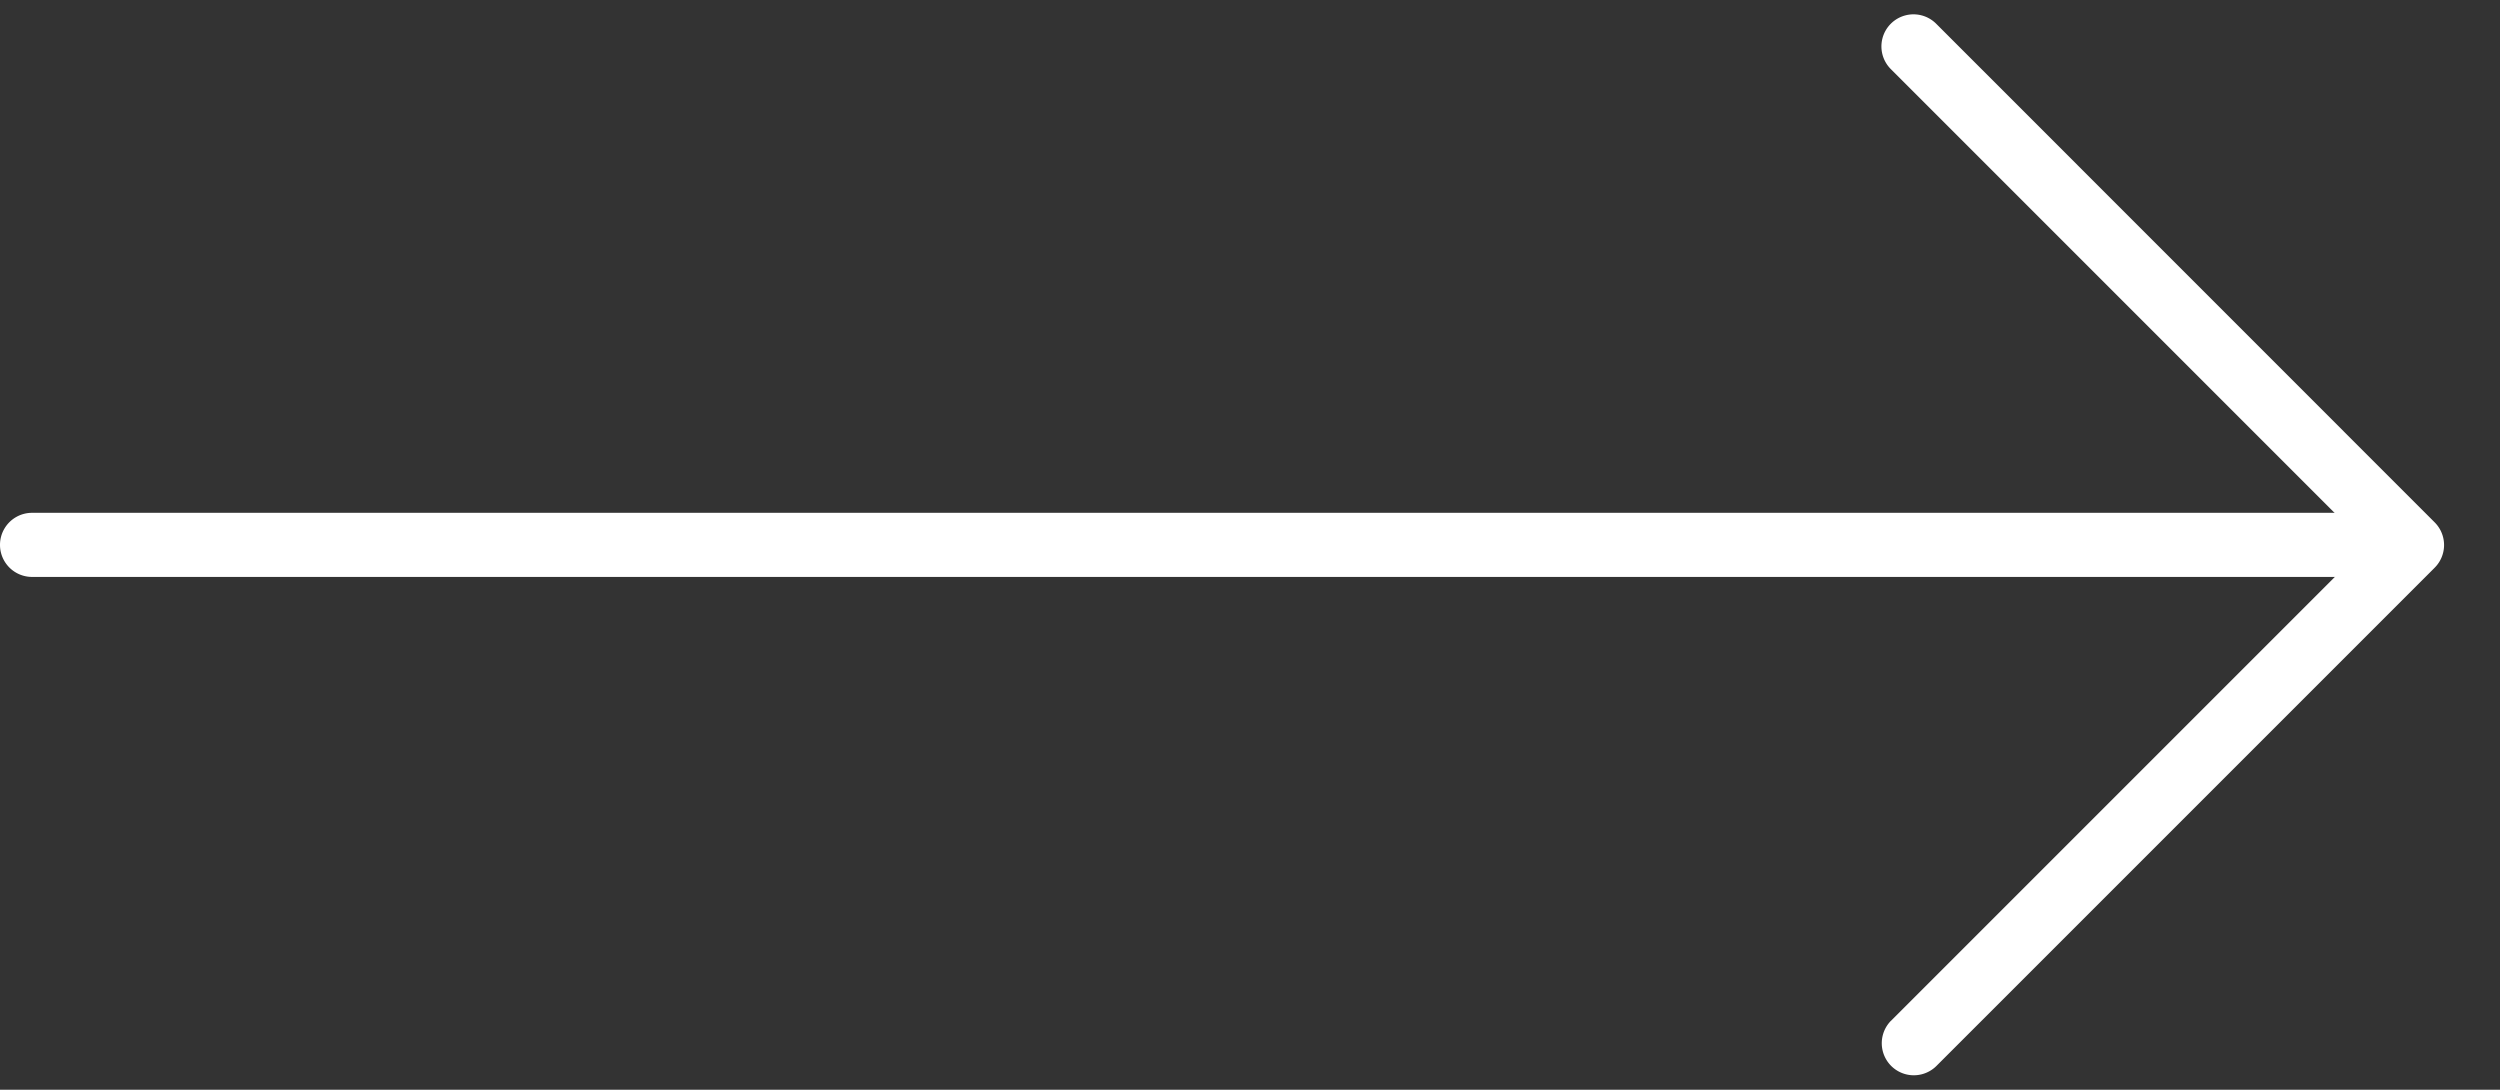 <svg width="39" height="17" viewBox="0 0 39 17" xmlns="http://www.w3.org/2000/svg"><rect x="0" y="0" width="39" height="17" fill="#333333" stroke="none"/><title>arrow-right</title><g fill="#FFF" fill-rule="evenodd"><path d="M.5 9h37a.5.5 0 0 0 0-1H.5a.5.5 0 0 0 0 1z"/><path d="M29.496 15.927a.5.5 0 0 0 .707.707l7.778-7.778a.5.5 0 0 0 0-.707L30.204.37a.5.5 0 0 0-.707.708l7.424 7.425-7.424 7.424z"/></g></svg>